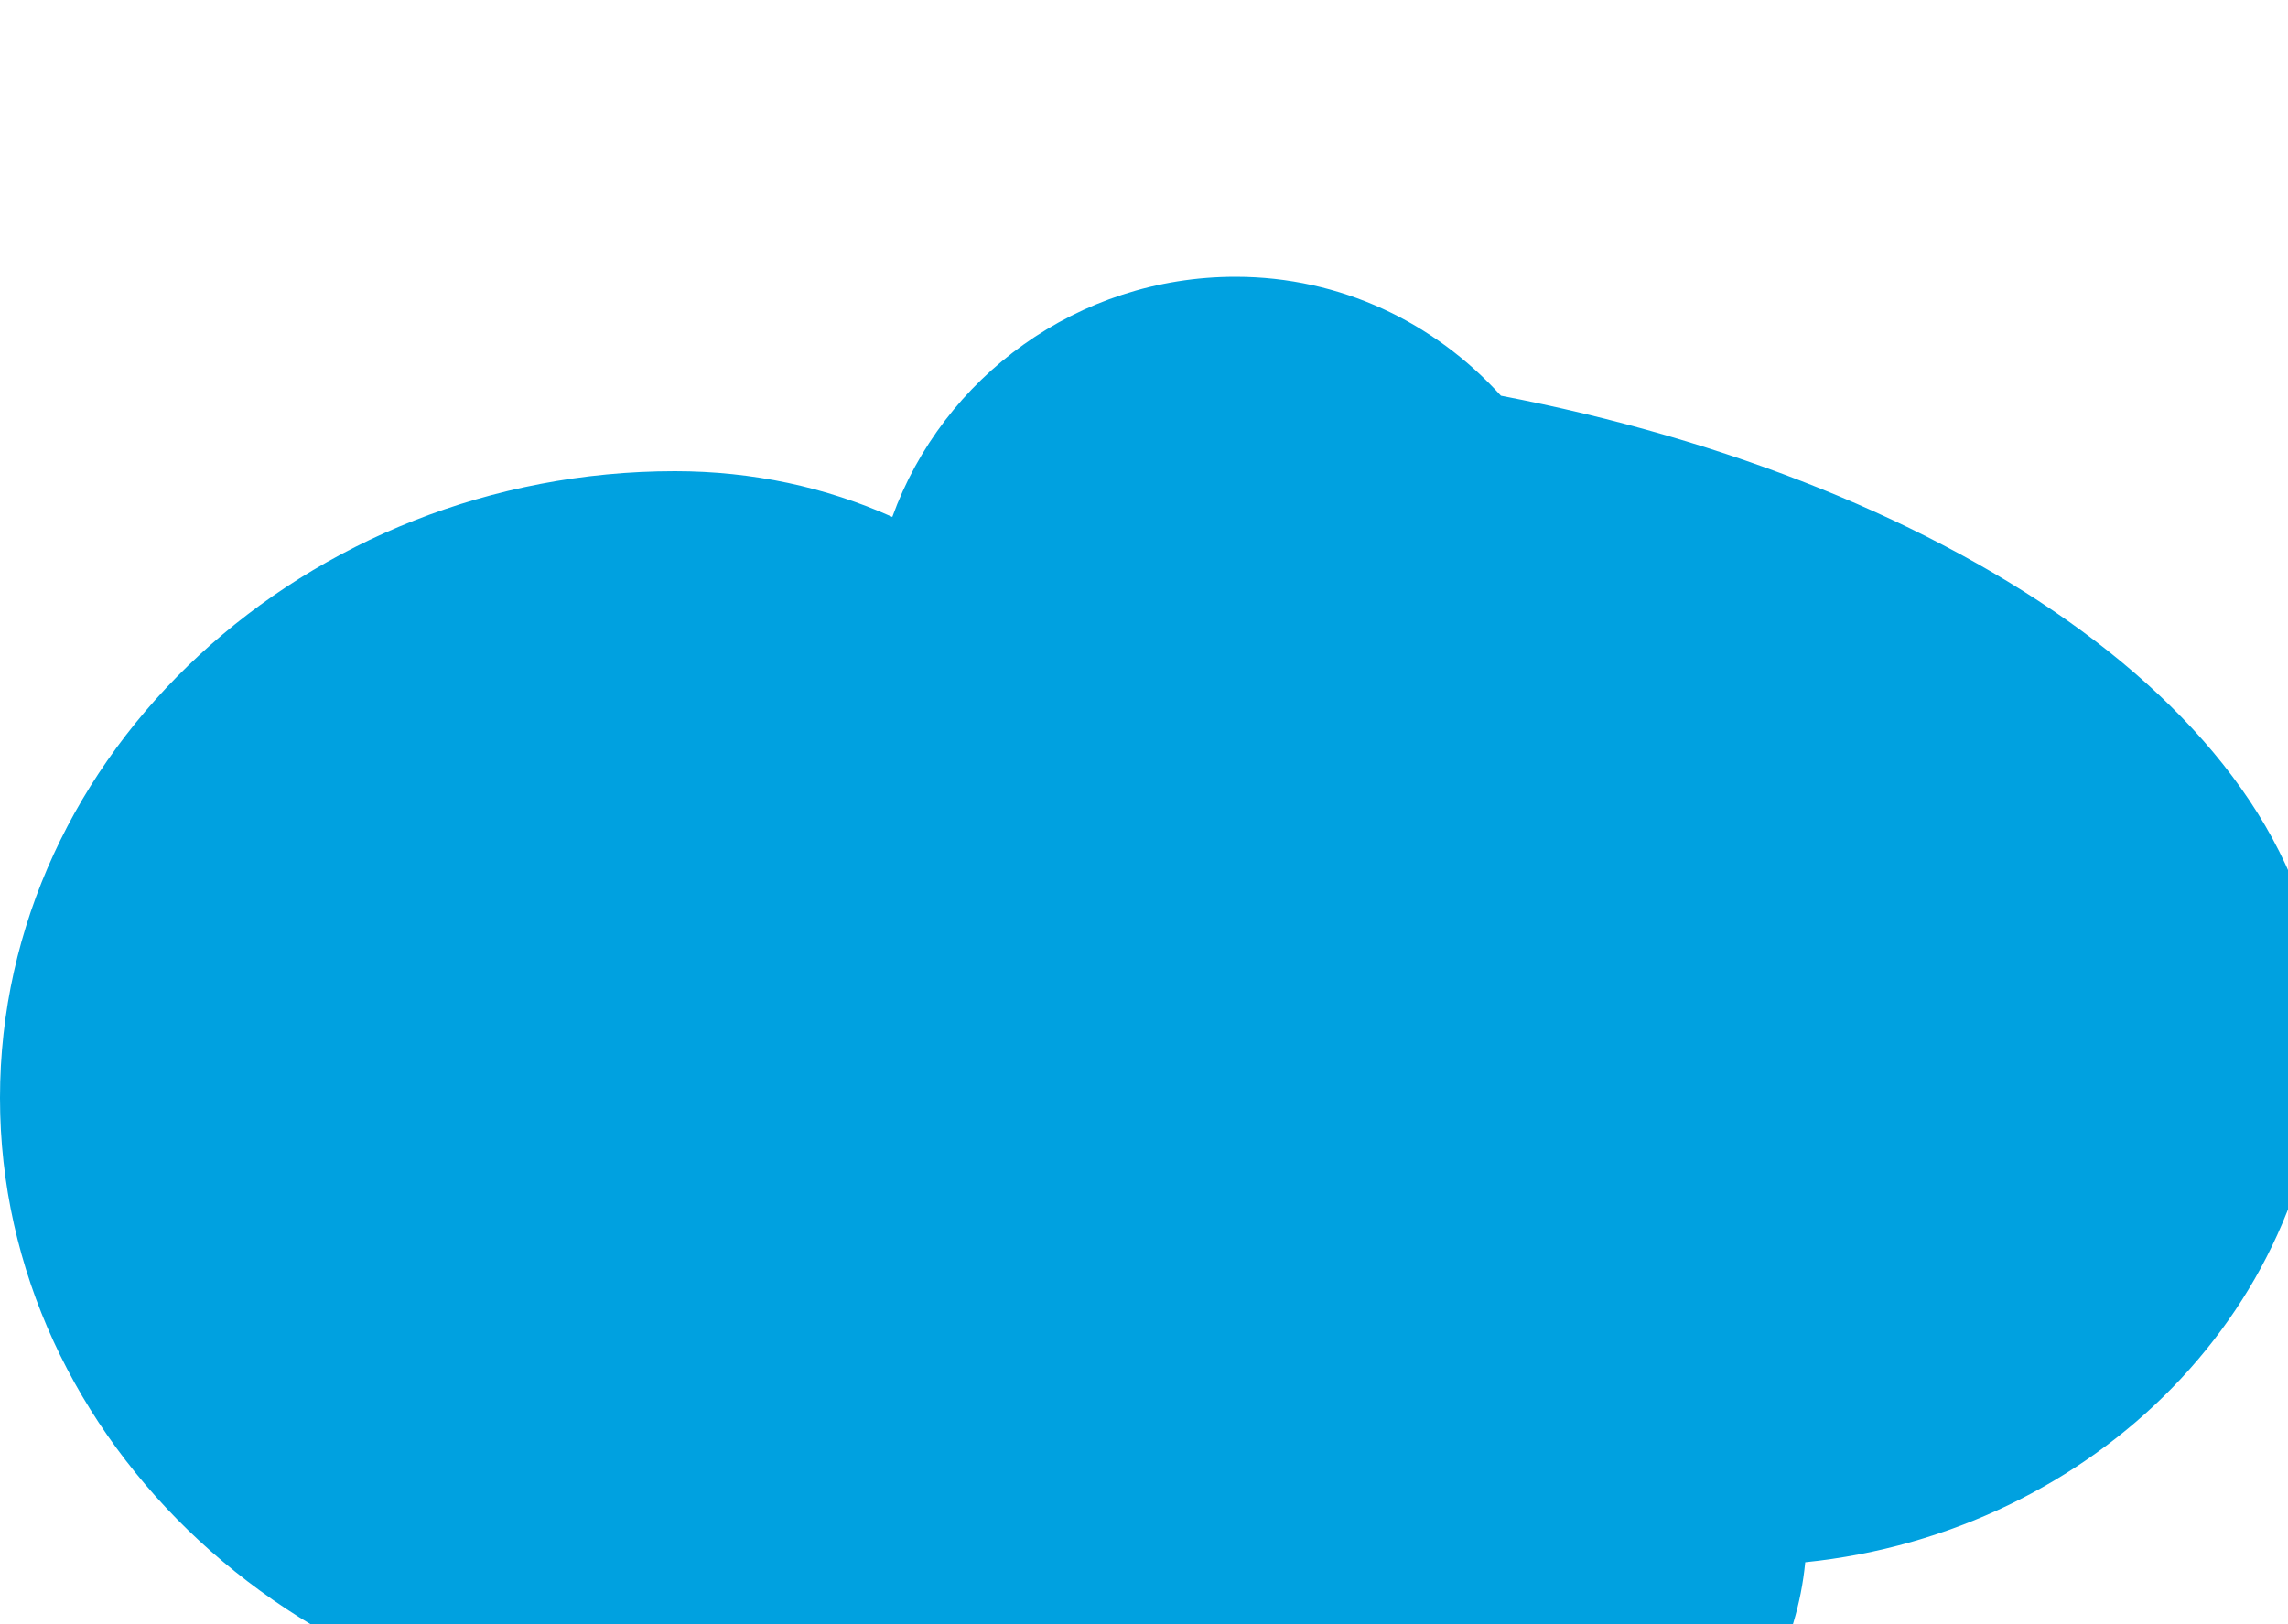 <svg xmlns="http://www.w3.org/2000/svg" viewBox="0 0 100 71">
  <path fill="#00A1E0" d="M65.6,17.3c-2.9-3.2-7-5.2-11.6-5.2c-6.9,0-12.8,4.4-15,10.5c-2.9-1.3-6.1-2-9.5-2C13.4,20.6,0,32.9,0,48
    c0,15.1,13.4,27.4,29.5,27.4c1.4,0,2.8-0.1,4.2-0.3c2.5,3.7,6.9,6.2,11.9,6.2c3.5,0,6.7-1.2,9.2-3.2c2.5,2,5.7,3.2,9.2,3.2
    c7.8,0,14.2-5.7,14.9-13c12.7-1.3,22.6-11.3,22.6-23.4C101.5,31.7,85.4,21.1,65.6,17.3z"/>
</svg>